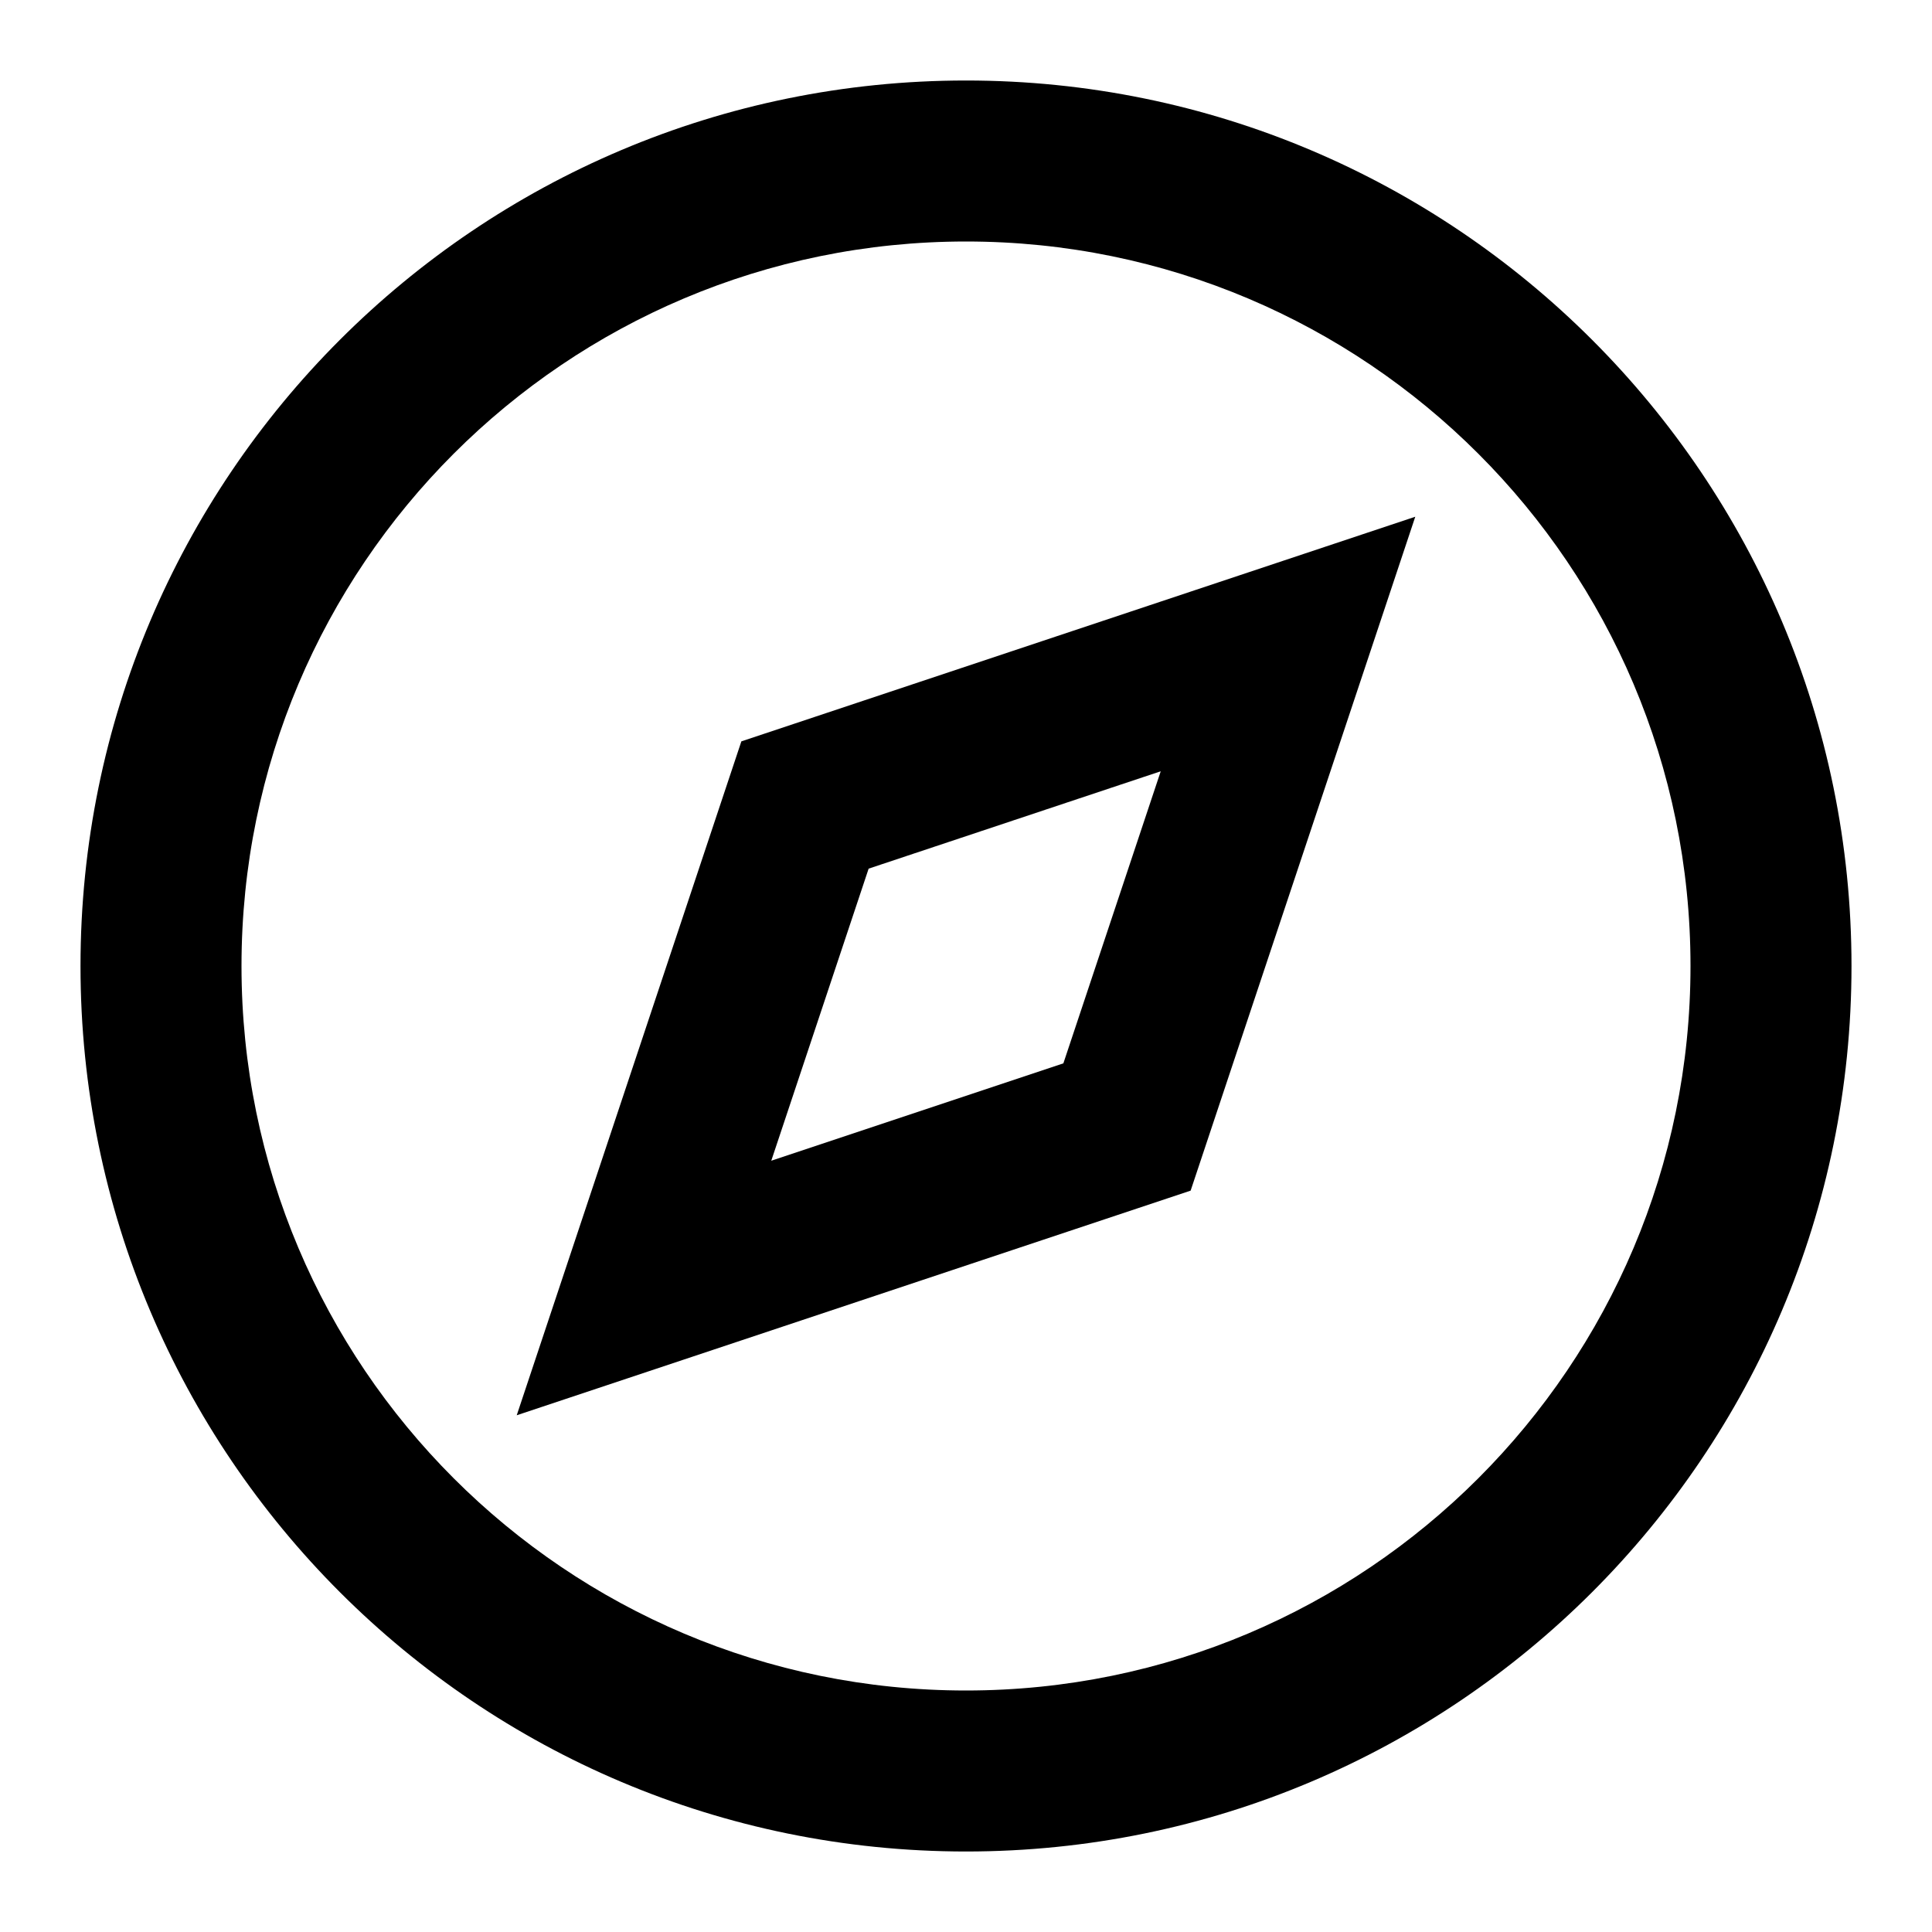 <svg width="48" height="48" viewBox="0 0 48 48" fill="none" xmlns="http://www.w3.org/2000/svg">
<path fill-rule="evenodd" clip-rule="evenodd" d="M24 46C11.85 46 2 36.15 2 24C2 11.85 11.85 2 24 2C36.15 2 46 11.85 46 24C46 36.15 36.15 46 24 46ZM24 42C33.941 42 42 33.941 42 24C42 14.059 33.941 6 24 6C14.059 6 6 14.059 6 24C6 33.941 14.059 42 24 42ZM29.581 29.581L35.162 12.838L18.419 18.419L12.838 35.162L29.581 29.581ZM26.419 26.419L19.162 28.838L21.581 21.581L28.838 19.162L26.419 26.419Z" fill="black"/>
</svg>
